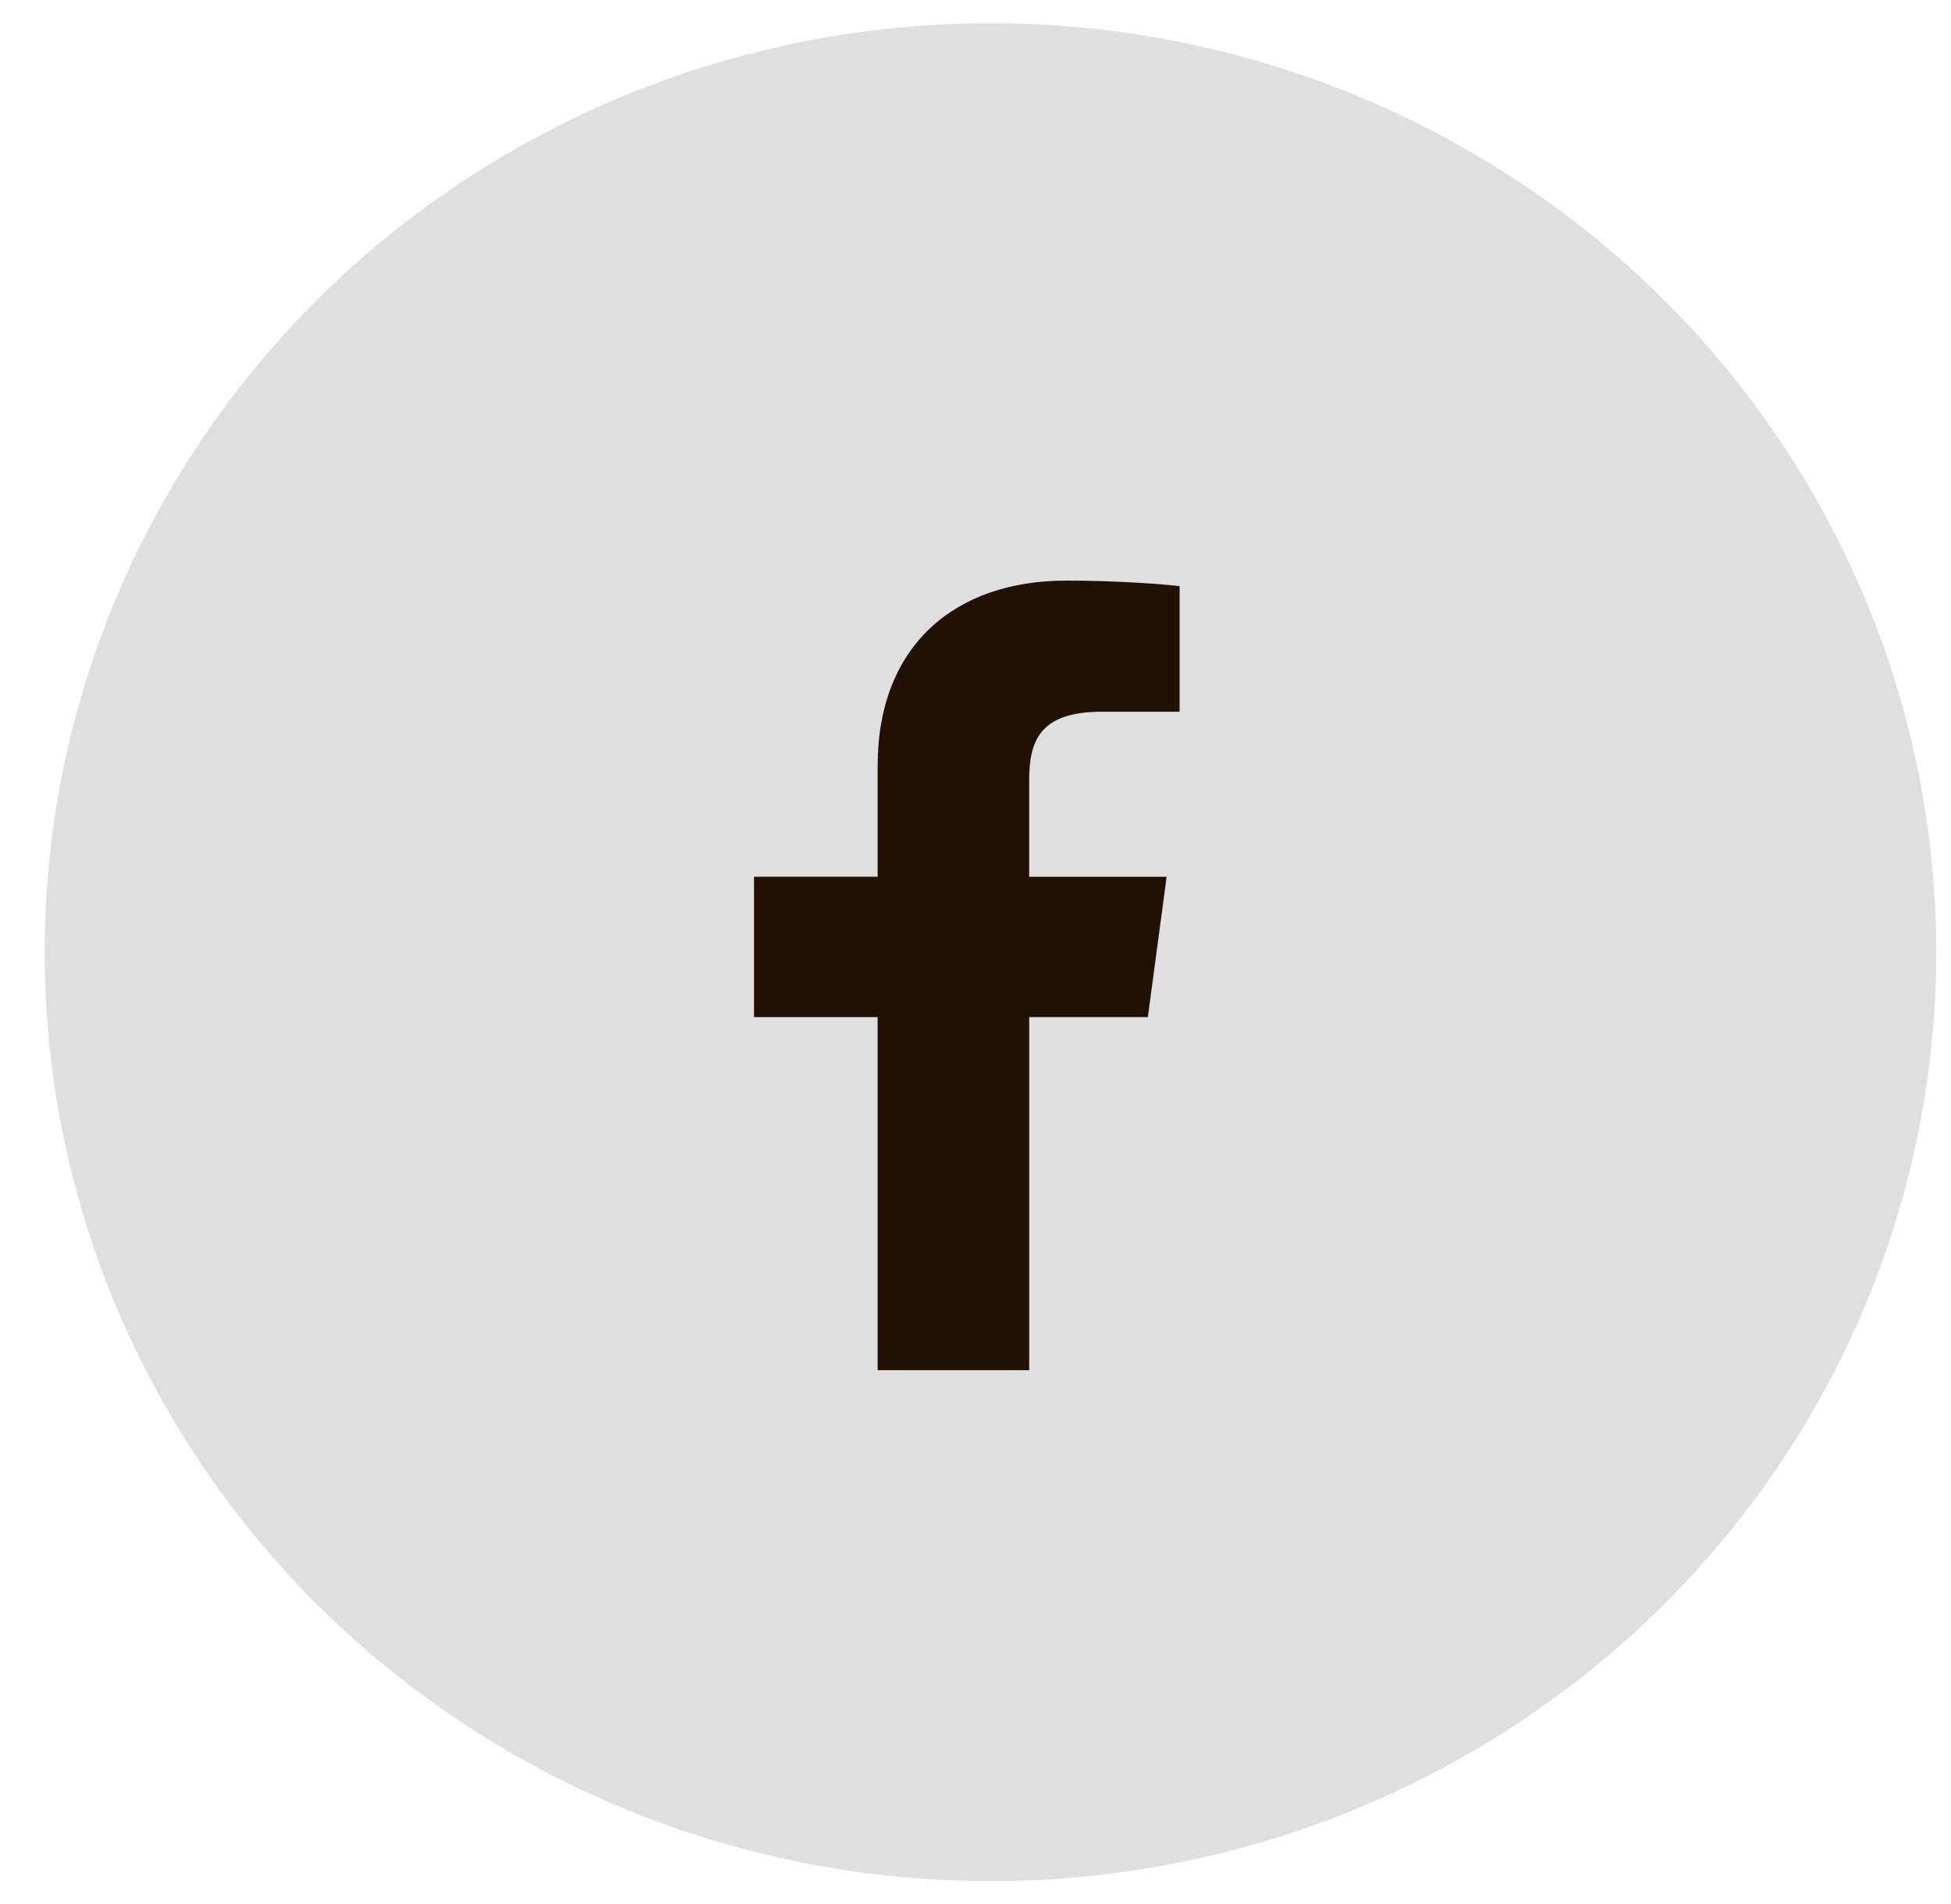 <svg width="42" height="41" viewBox="0 0 42 41" fill="none" xmlns="http://www.w3.org/2000/svg">
    <ellipse cx="21.322" cy="20.5" rx="20.36" ry="20" fill="#DFDFDF"/>
    <path d="M23.721 15.323H25.394V12.62C25.105 12.583 24.113 12.5 22.957 12.5C20.545 12.5 18.893 13.908 18.893 16.494V18.875H16.232V21.897H18.893V29.5H22.156V21.898H24.71L25.115 18.876H22.155V16.794C22.156 15.921 22.41 15.323 23.721 15.323Z" fill="#211105"/>
</svg>
